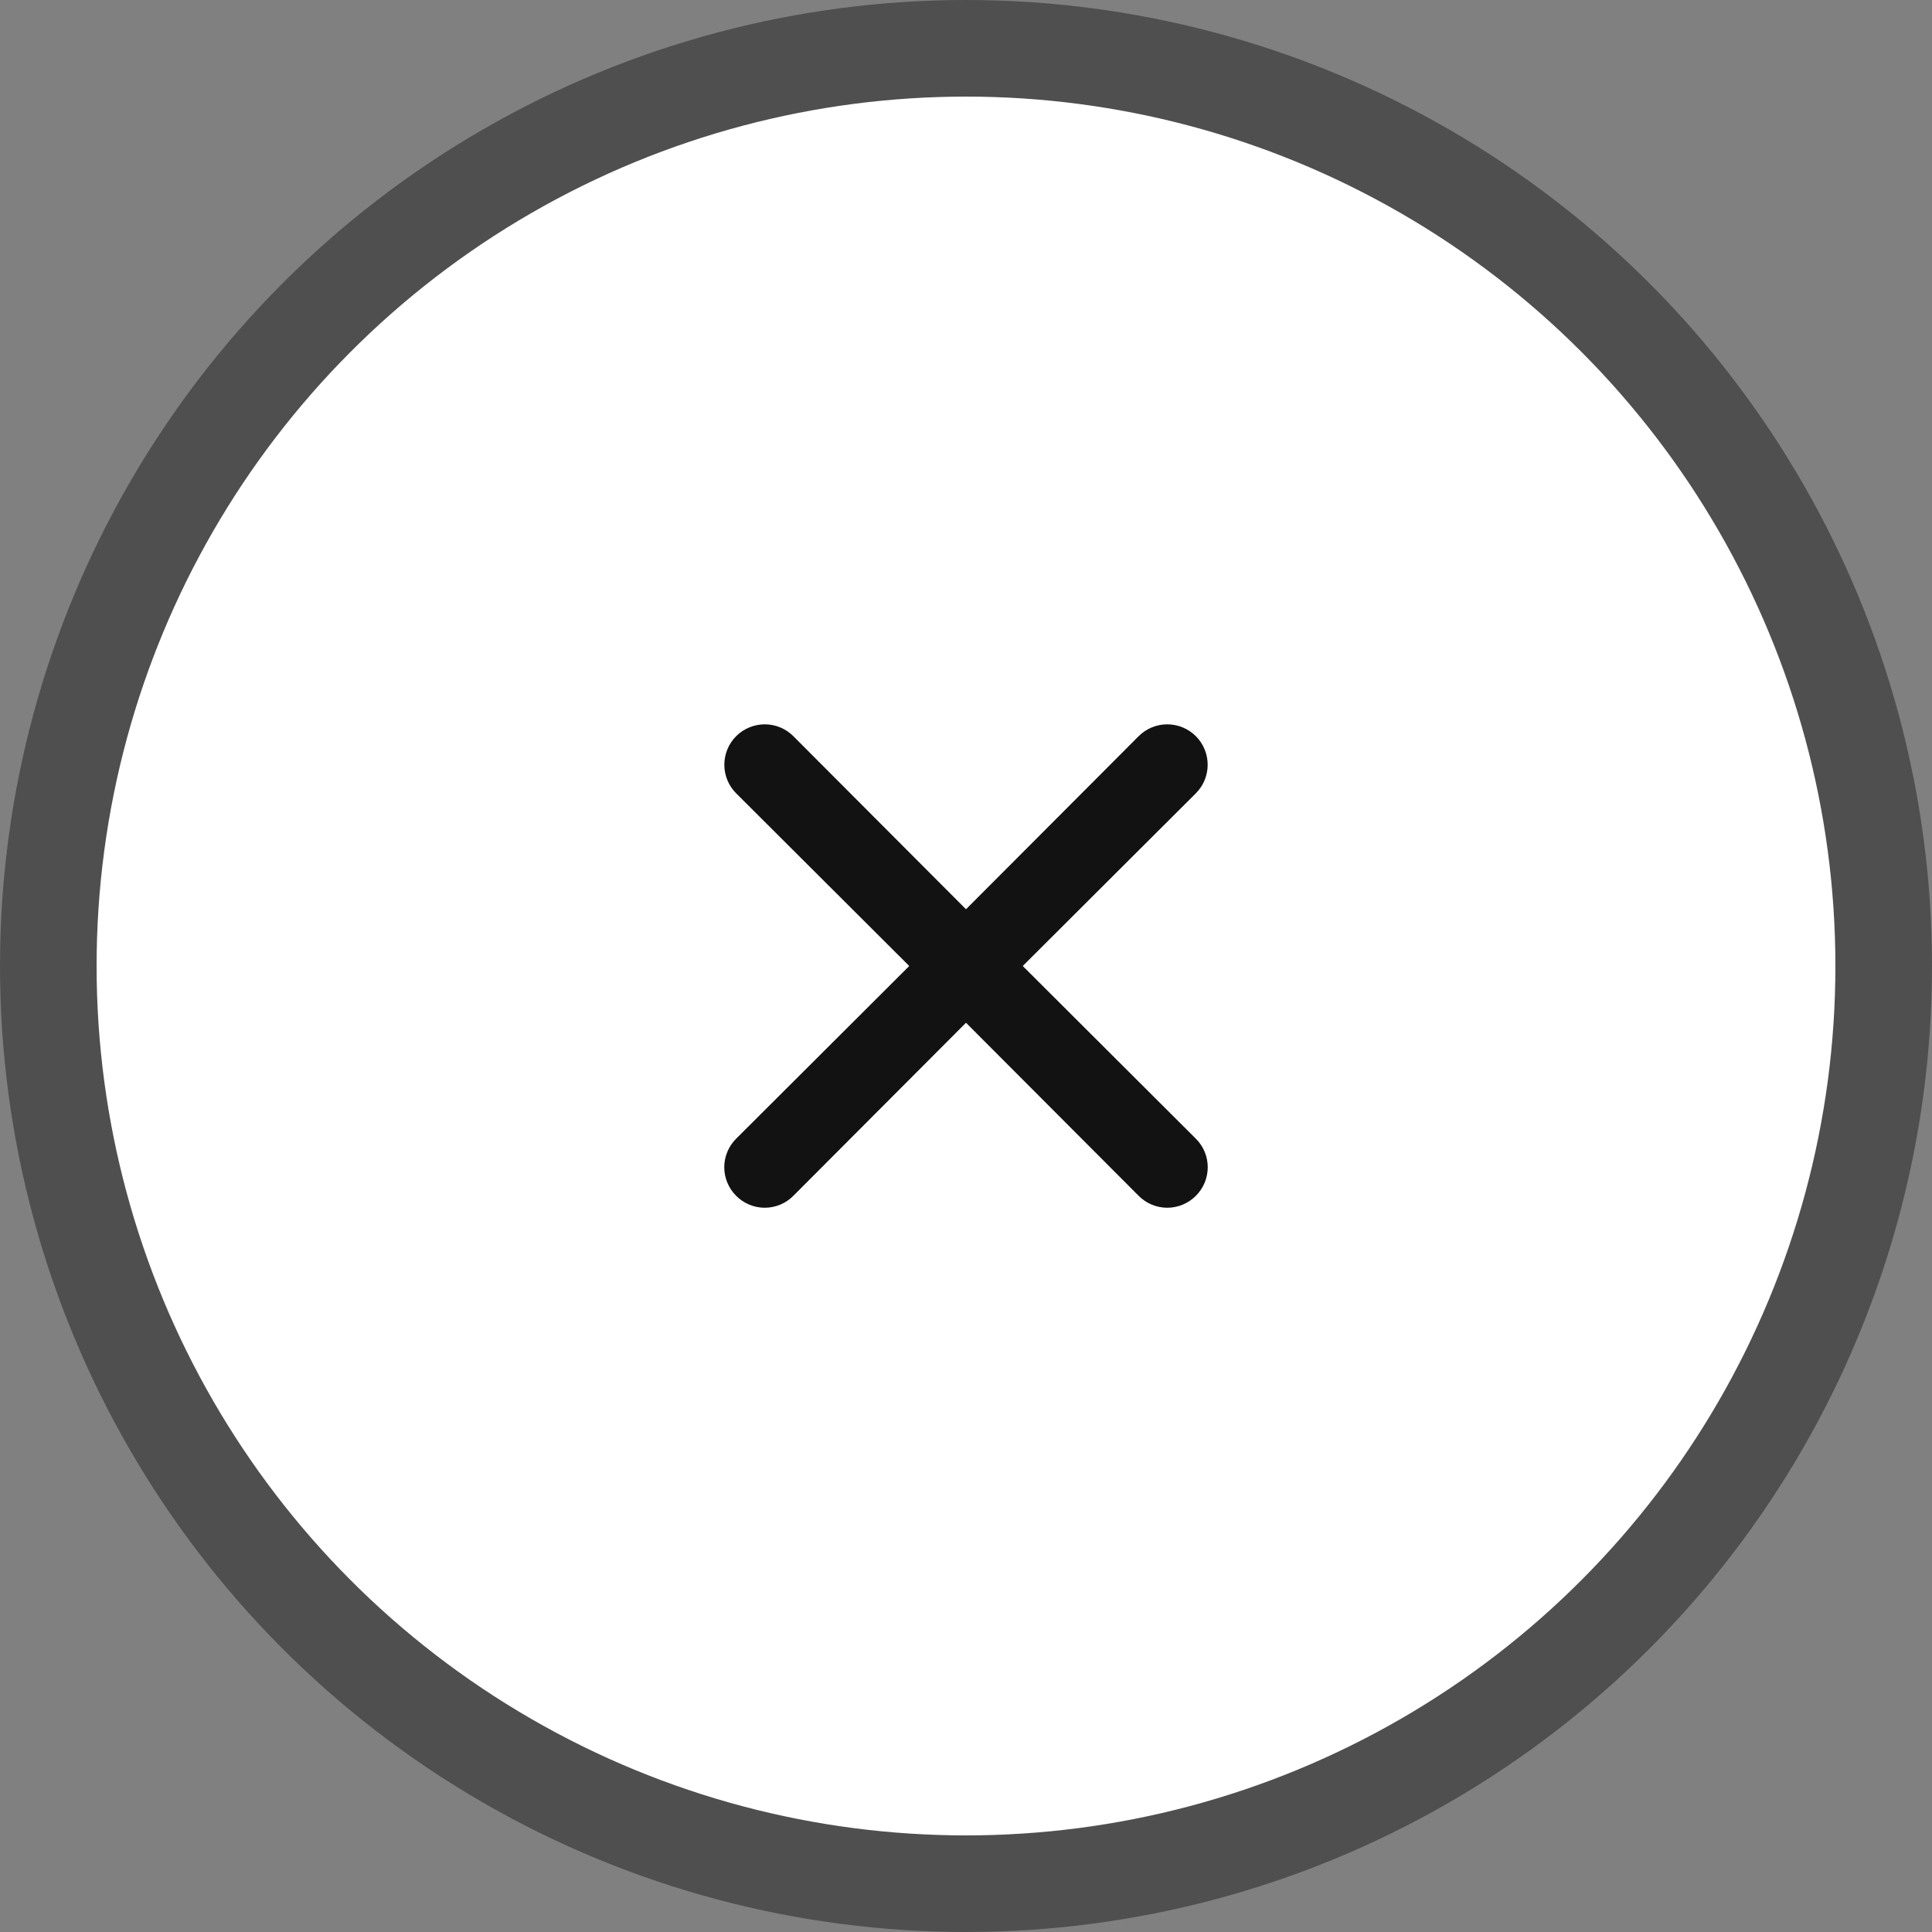 <svg width="80" height="80" viewBox="0 0 80 80" fill="none" xmlns="http://www.w3.org/2000/svg">
<rect x="0" y="0" width="80" height="80" fill="#808080" stroke="none"/>
<circle cx="40" cy="40" r="38" fill="white" stroke="#4F4F4F" stroke-width="4"/>
<path d="M42.35 40L49.517 32.85C49.831 32.536 50.007 32.111 50.007 31.667C50.007 31.223 49.831 30.797 49.517 30.483C49.203 30.169 48.777 29.993 48.333 29.993C47.889 29.993 47.464 30.169 47.15 30.483L40 37.65L32.85 30.483C32.536 30.169 32.111 29.993 31.667 29.993C31.223 29.993 30.797 30.169 30.483 30.483C30.169 30.797 29.993 31.223 29.993 31.667C29.993 32.111 30.169 32.536 30.483 32.85L37.65 40L30.483 47.15C30.327 47.305 30.203 47.489 30.119 47.692C30.034 47.895 29.99 48.113 29.99 48.333C29.99 48.553 30.034 48.771 30.119 48.974C30.203 49.177 30.327 49.362 30.483 49.517C30.638 49.673 30.823 49.797 31.026 49.882C31.229 49.966 31.447 50.01 31.667 50.01C31.887 50.01 32.105 49.966 32.308 49.882C32.511 49.797 32.695 49.673 32.85 49.517L40 42.35L47.15 49.517C47.305 49.673 47.489 49.797 47.692 49.882C47.895 49.966 48.113 50.01 48.333 50.01C48.553 50.01 48.771 49.966 48.974 49.882C49.177 49.797 49.362 49.673 49.517 49.517C49.673 49.362 49.797 49.177 49.882 48.974C49.966 48.771 50.01 48.553 50.01 48.333C50.01 48.113 49.966 47.895 49.882 47.692C49.797 47.489 49.673 47.305 49.517 47.15L42.35 40Z" fill="#121212"/>
</svg>
